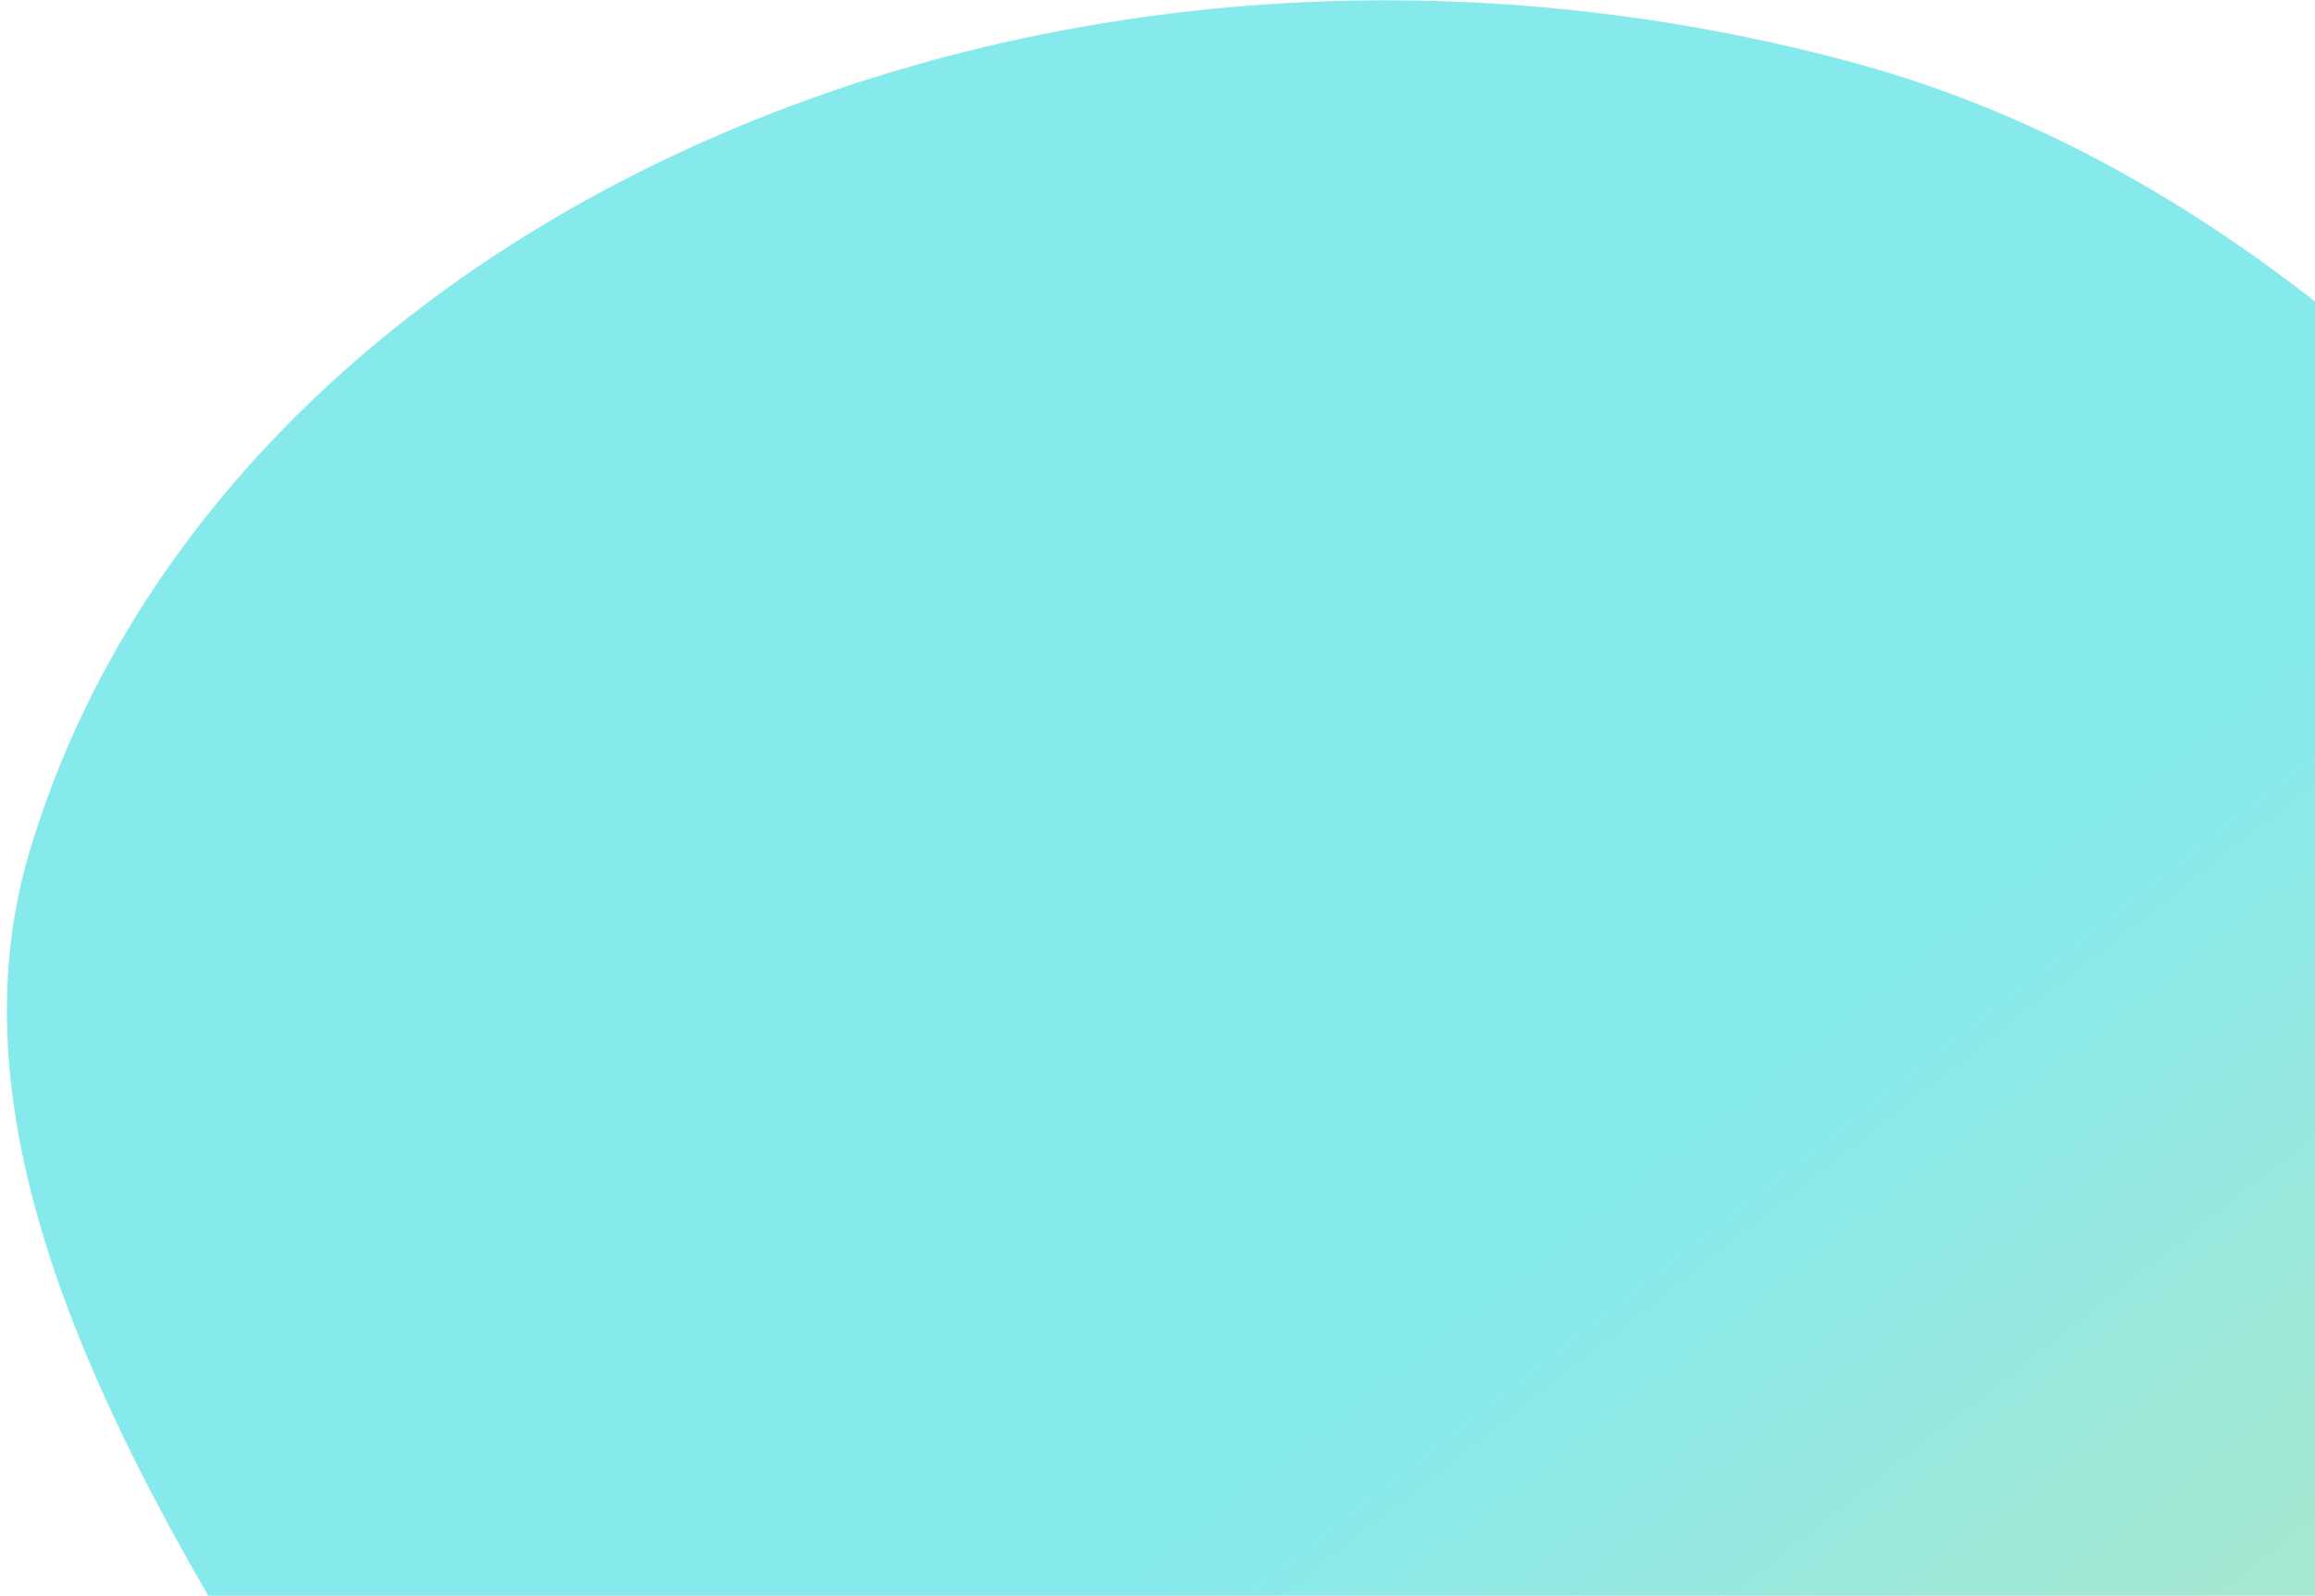 <svg width="190" height="131" viewBox="0 0 190 131" fill="none" xmlns="http://www.w3.org/2000/svg">
<g style="mix-blend-mode:color-dodge">
<path fill-rule="evenodd" clip-rule="evenodd" d="M377.323 427.349C349.766 457.491 353.162 511.094 312.883 527.837C263.018 548.565 195.534 563.036 134.747 528.181C73.994 493.345 39.309 422.264 27.905 364.429C18.195 315.182 83.737 296.549 79.554 248.256C74.409 188.864 -13.085 122.138 2.399 69.998C17.707 18.45 85.467 -12.717 151.777 5.05C219.434 23.179 248.41 111.835 310.603 152.581C366.143 188.968 449.131 171.77 485.697 223.819C521.75 275.138 482.828 324.569 460.668 366.186C444.326 396.876 400.709 401.768 377.323 427.349Z" fill="url(#paint0_linear_373_287)"/>
</g>
<defs>
<linearGradient id="paint0_linear_373_287" x1="290.321" y1="339.735" x2="48.944" y2="32.785" gradientUnits="userSpaceOnUse">
<stop offset="0.149" stop-color="#FFE283"/>
<stop offset="0.736" stop-color="#86E9EC"/>
</linearGradient>
</defs>
</svg>
